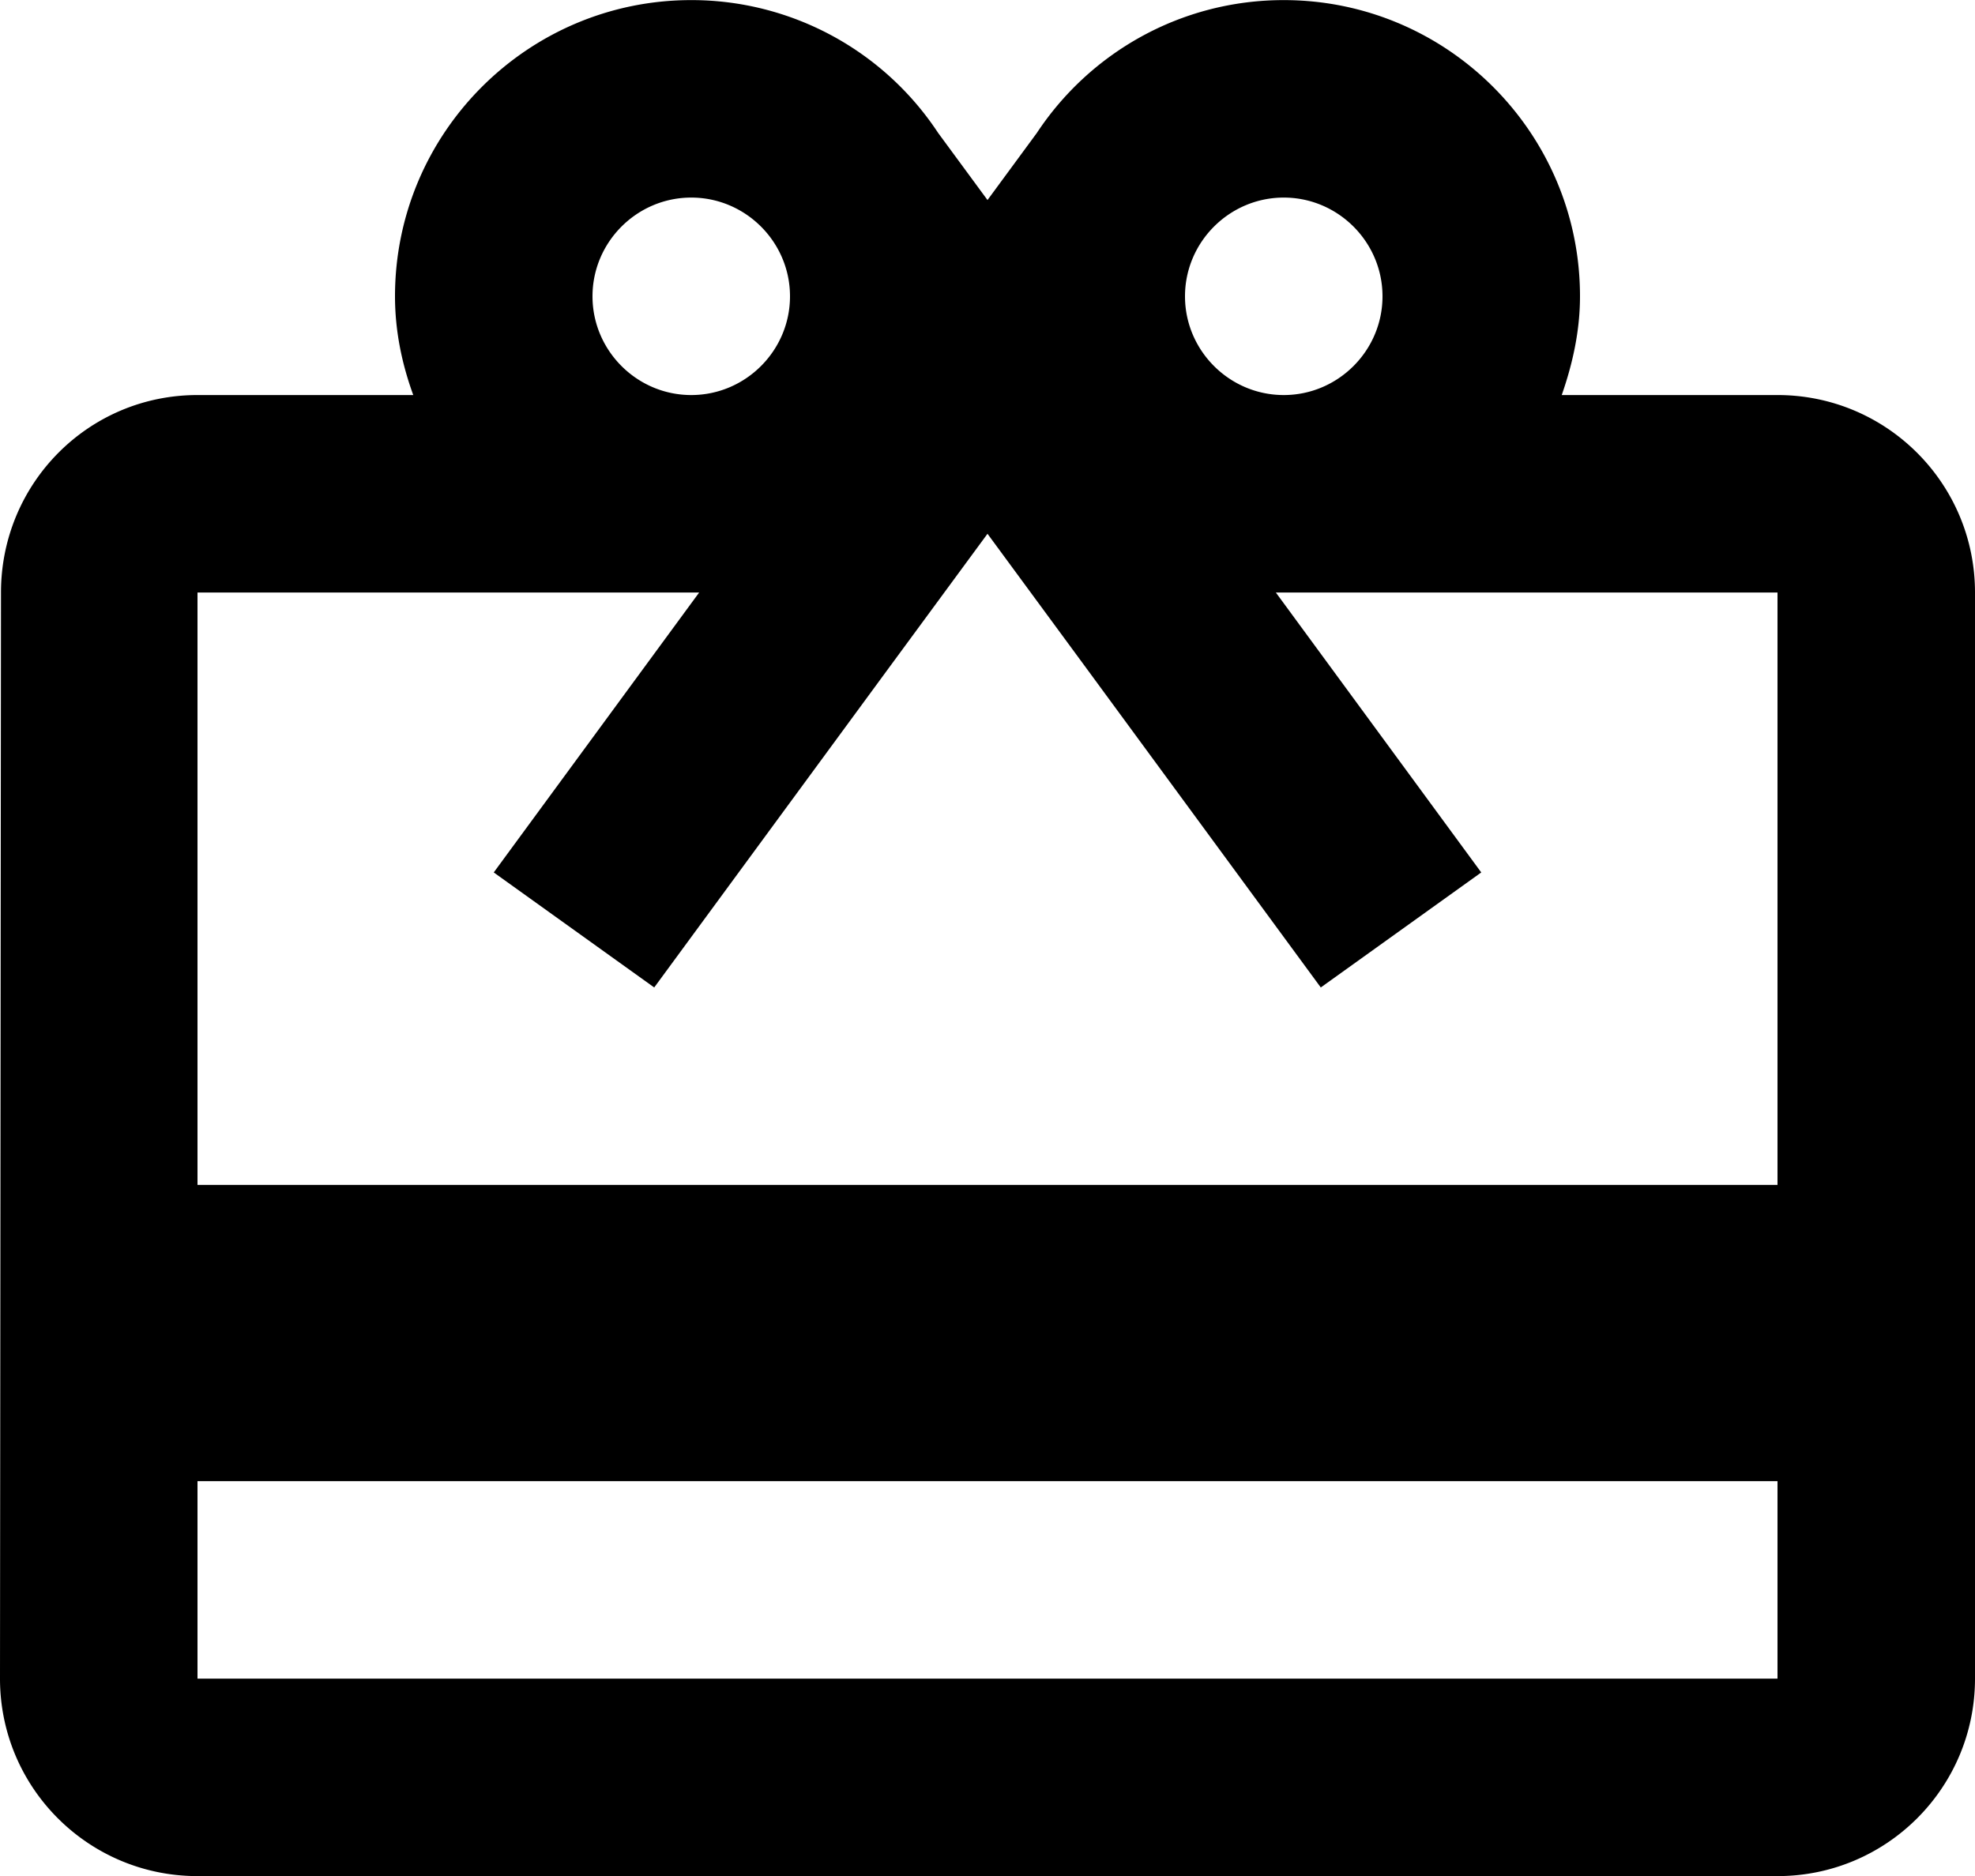 <svg xmlns="http://www.w3.org/2000/svg" viewBox="0 0 40 38.002"><path d="M36 8.002h-4.37c.22-.63.37-1.3.37-2 0-3.31-2.69-6-6-6-2.09 0-3.93 1.07-5 2.69l-1 1.36-1-1.36a5.983 5.983 0 0 0-5-2.69c-3.31 0-6 2.69-6 6 0 .7.14 1.37.37 2H4c-2.21 0-3.98 1.79-3.98 4l-.02 22c0 2.21 1.79 4 4 4h32c2.21 0 4-1.79 4-4v-22c0-2.21-1.79-4-4-4zm-10-4c1.1 0 2 .9 2 2s-.9 2-2 2-2-.9-2-2 .9-2 2-2zm-12 0c1.1 0 2 .9 2 2s-.9 2-2 2-2-.9-2-2 .9-2 2-2zm22 30H4v-4h32v4zm0-10H4v-12h10.16L10 17.672l3.25 2.33 4.75-6.47 2-2.72 2 2.72 4.75 6.47 3.25-2.33-4.16-5.67H36v12z"/></svg>